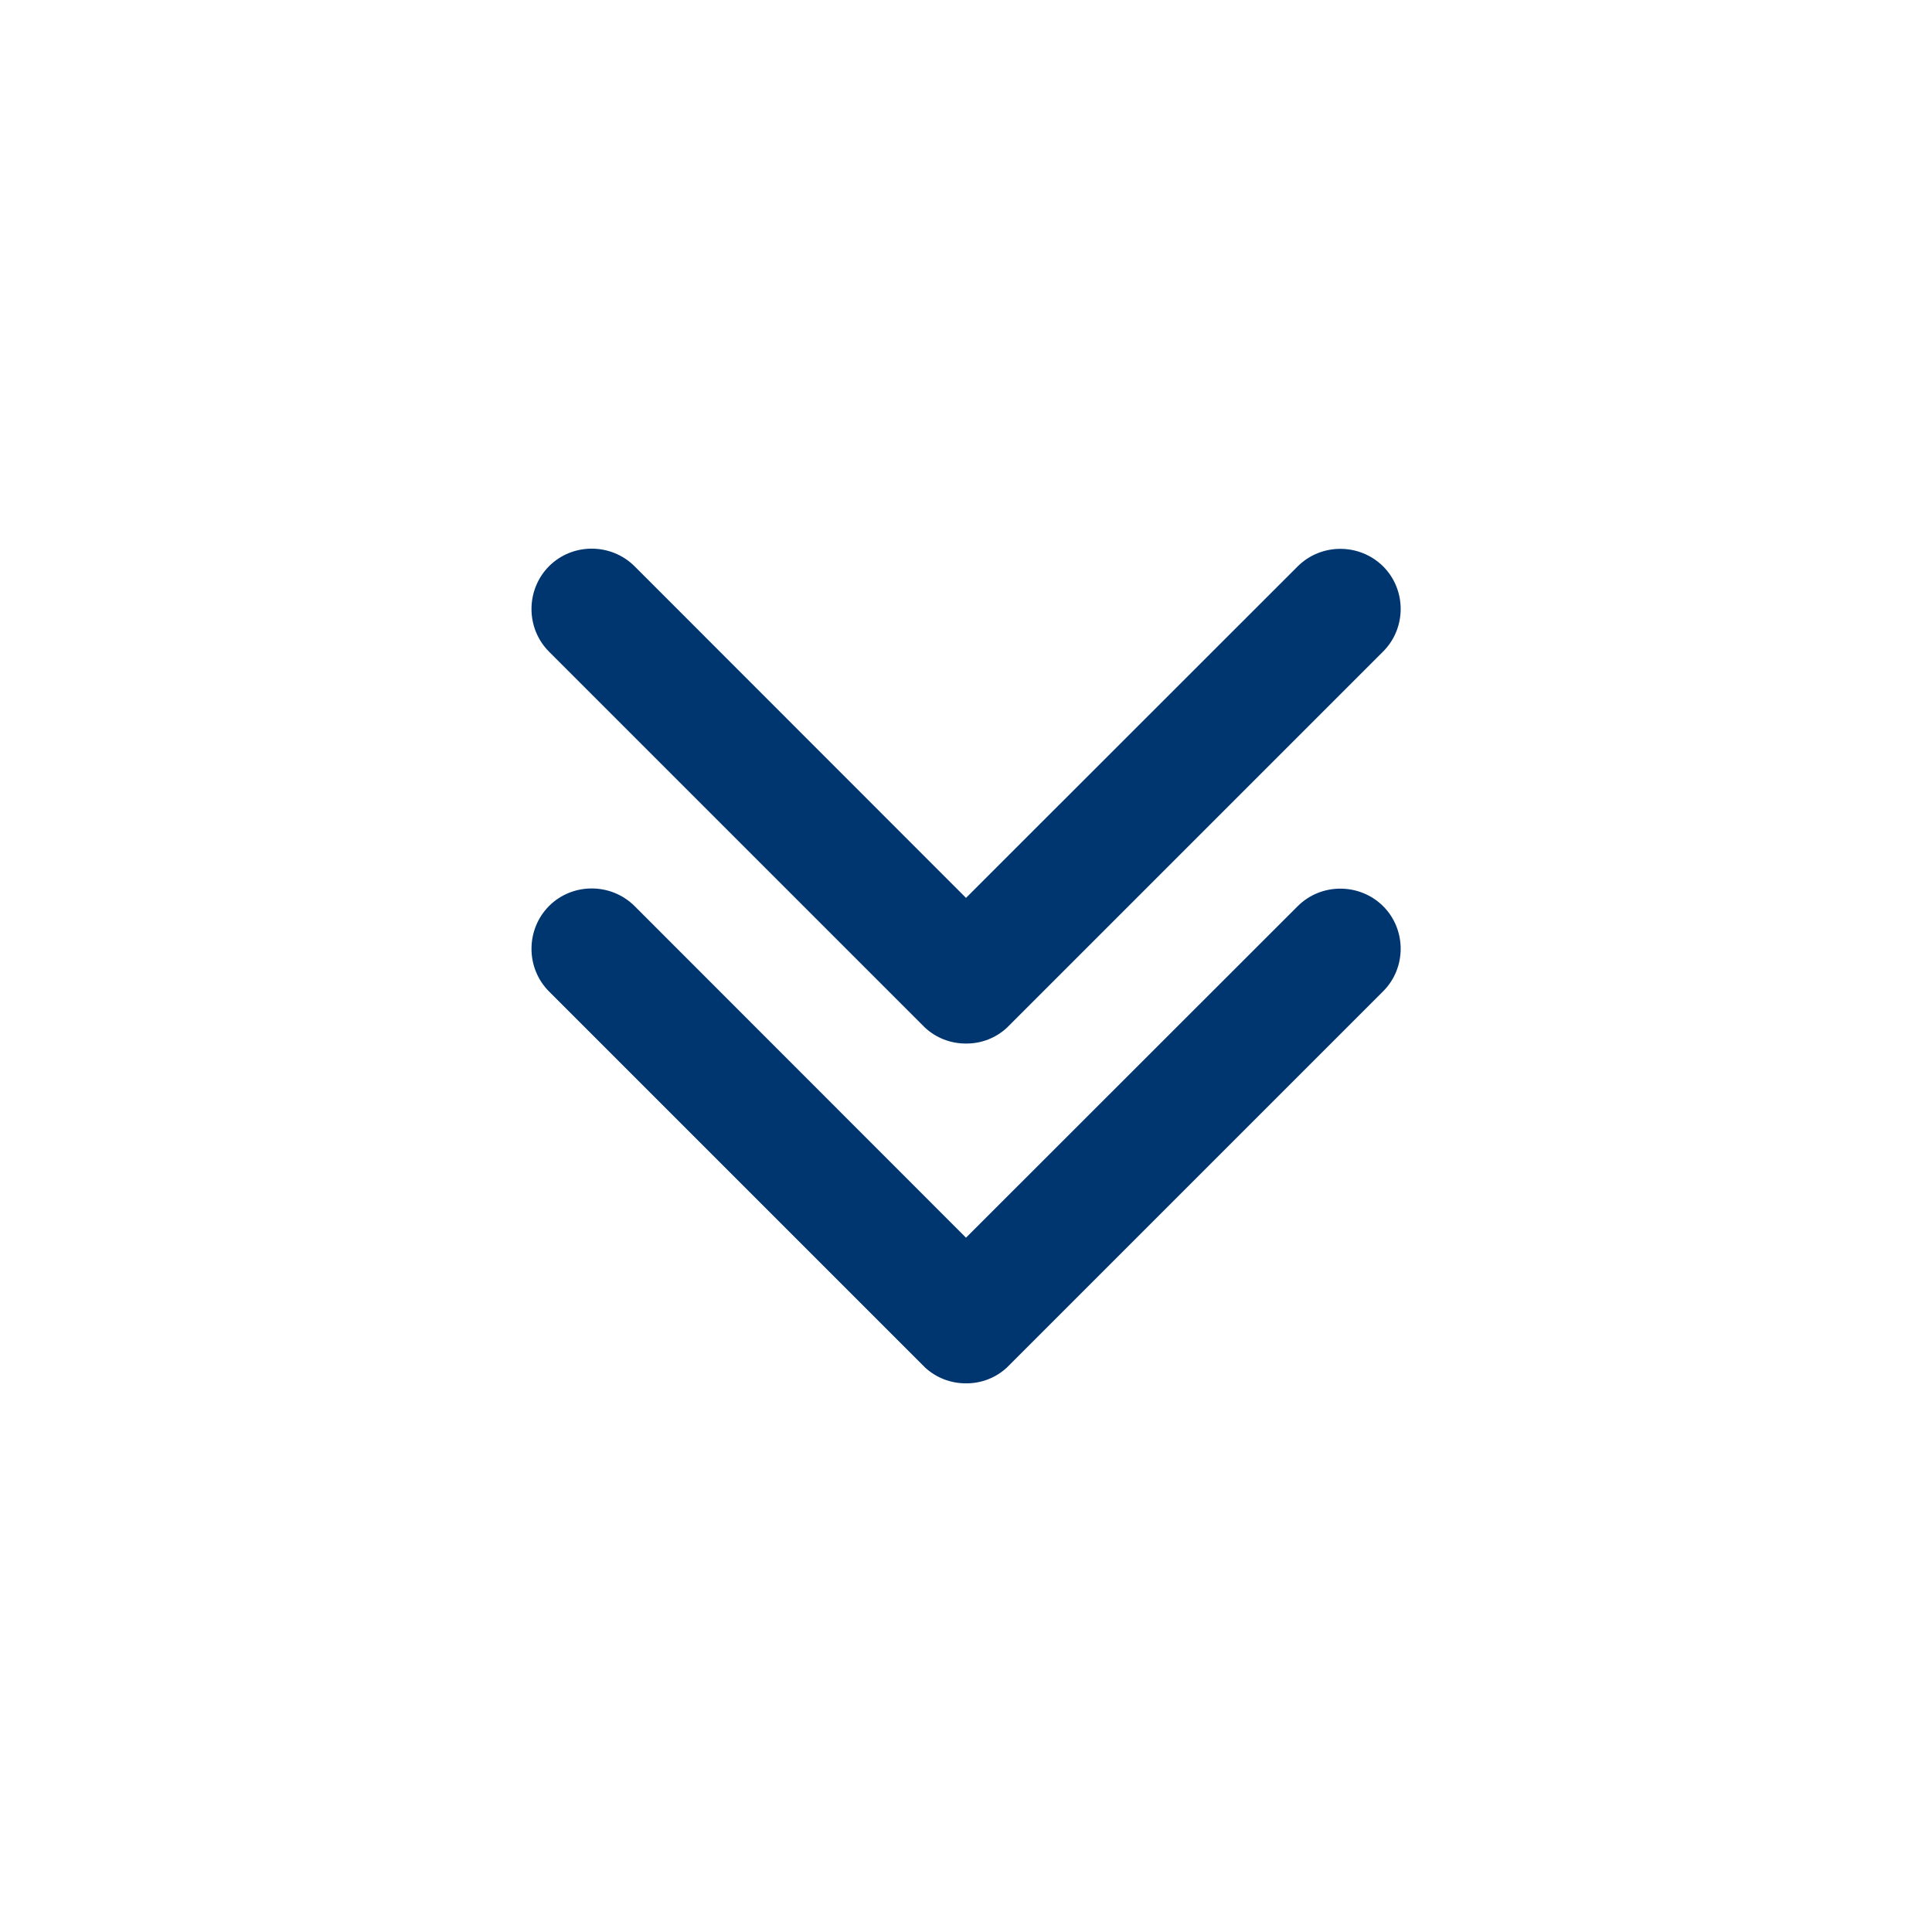<?xml version="1.0" standalone="no"?><!DOCTYPE svg PUBLIC "-//W3C//DTD SVG 1.1//EN" "http://www.w3.org/Graphics/SVG/1.1/DTD/svg11.dtd">
<svg t="1630838216171" class="icon" viewBox="0 0 1024 1024" version="1.1" xmlns="http://www.w3.org/2000/svg" p-id="2196" xmlns:xlink="http://www.w3.org/1999/xlink" width="128" height="128">
	<defs>
		<style type="text/css"></style>
	</defs>
	<path d="M533.7 544.7l1.8-1.8 21.8-21.8L733 345.4c12.5-12.4 12.5-32.8 0.1-45.2-12.5-12.4-32.9-12.4-45.3 0L512 475.9 336.3 300.1c-12.5-12.4-32.9-12.4-45.3 0-12.4 12.5-12.4 32.9 0 45.3l175.7 175.7 21.5 21.5 2.2 2.2c5.7 5.2 13.2 8.3 21.5 8.3 8.4 0.1 16.1-3.1 21.8-8.4z" fill="#003670" p-id="2197"></path>
	<path d="M533.7 724.8l1.8-1.8 21.8-21.8L733 525.5c12.5-12.4 12.5-32.8 0.1-45.2-12.5-12.4-32.9-12.4-45.3 0L512 656 336.3 480.2c-12.5-12.4-32.9-12.4-45.3 0-12.4 12.5-12.4 32.9 0 45.3l175.7 175.7 21.5 21.5 2.2 2.2c5.7 5.2 13.2 8.3 21.5 8.3 8.4 0.1 16.1-3.1 21.8-8.4z" fill="#003670" p-id="2198"></path>
</svg>